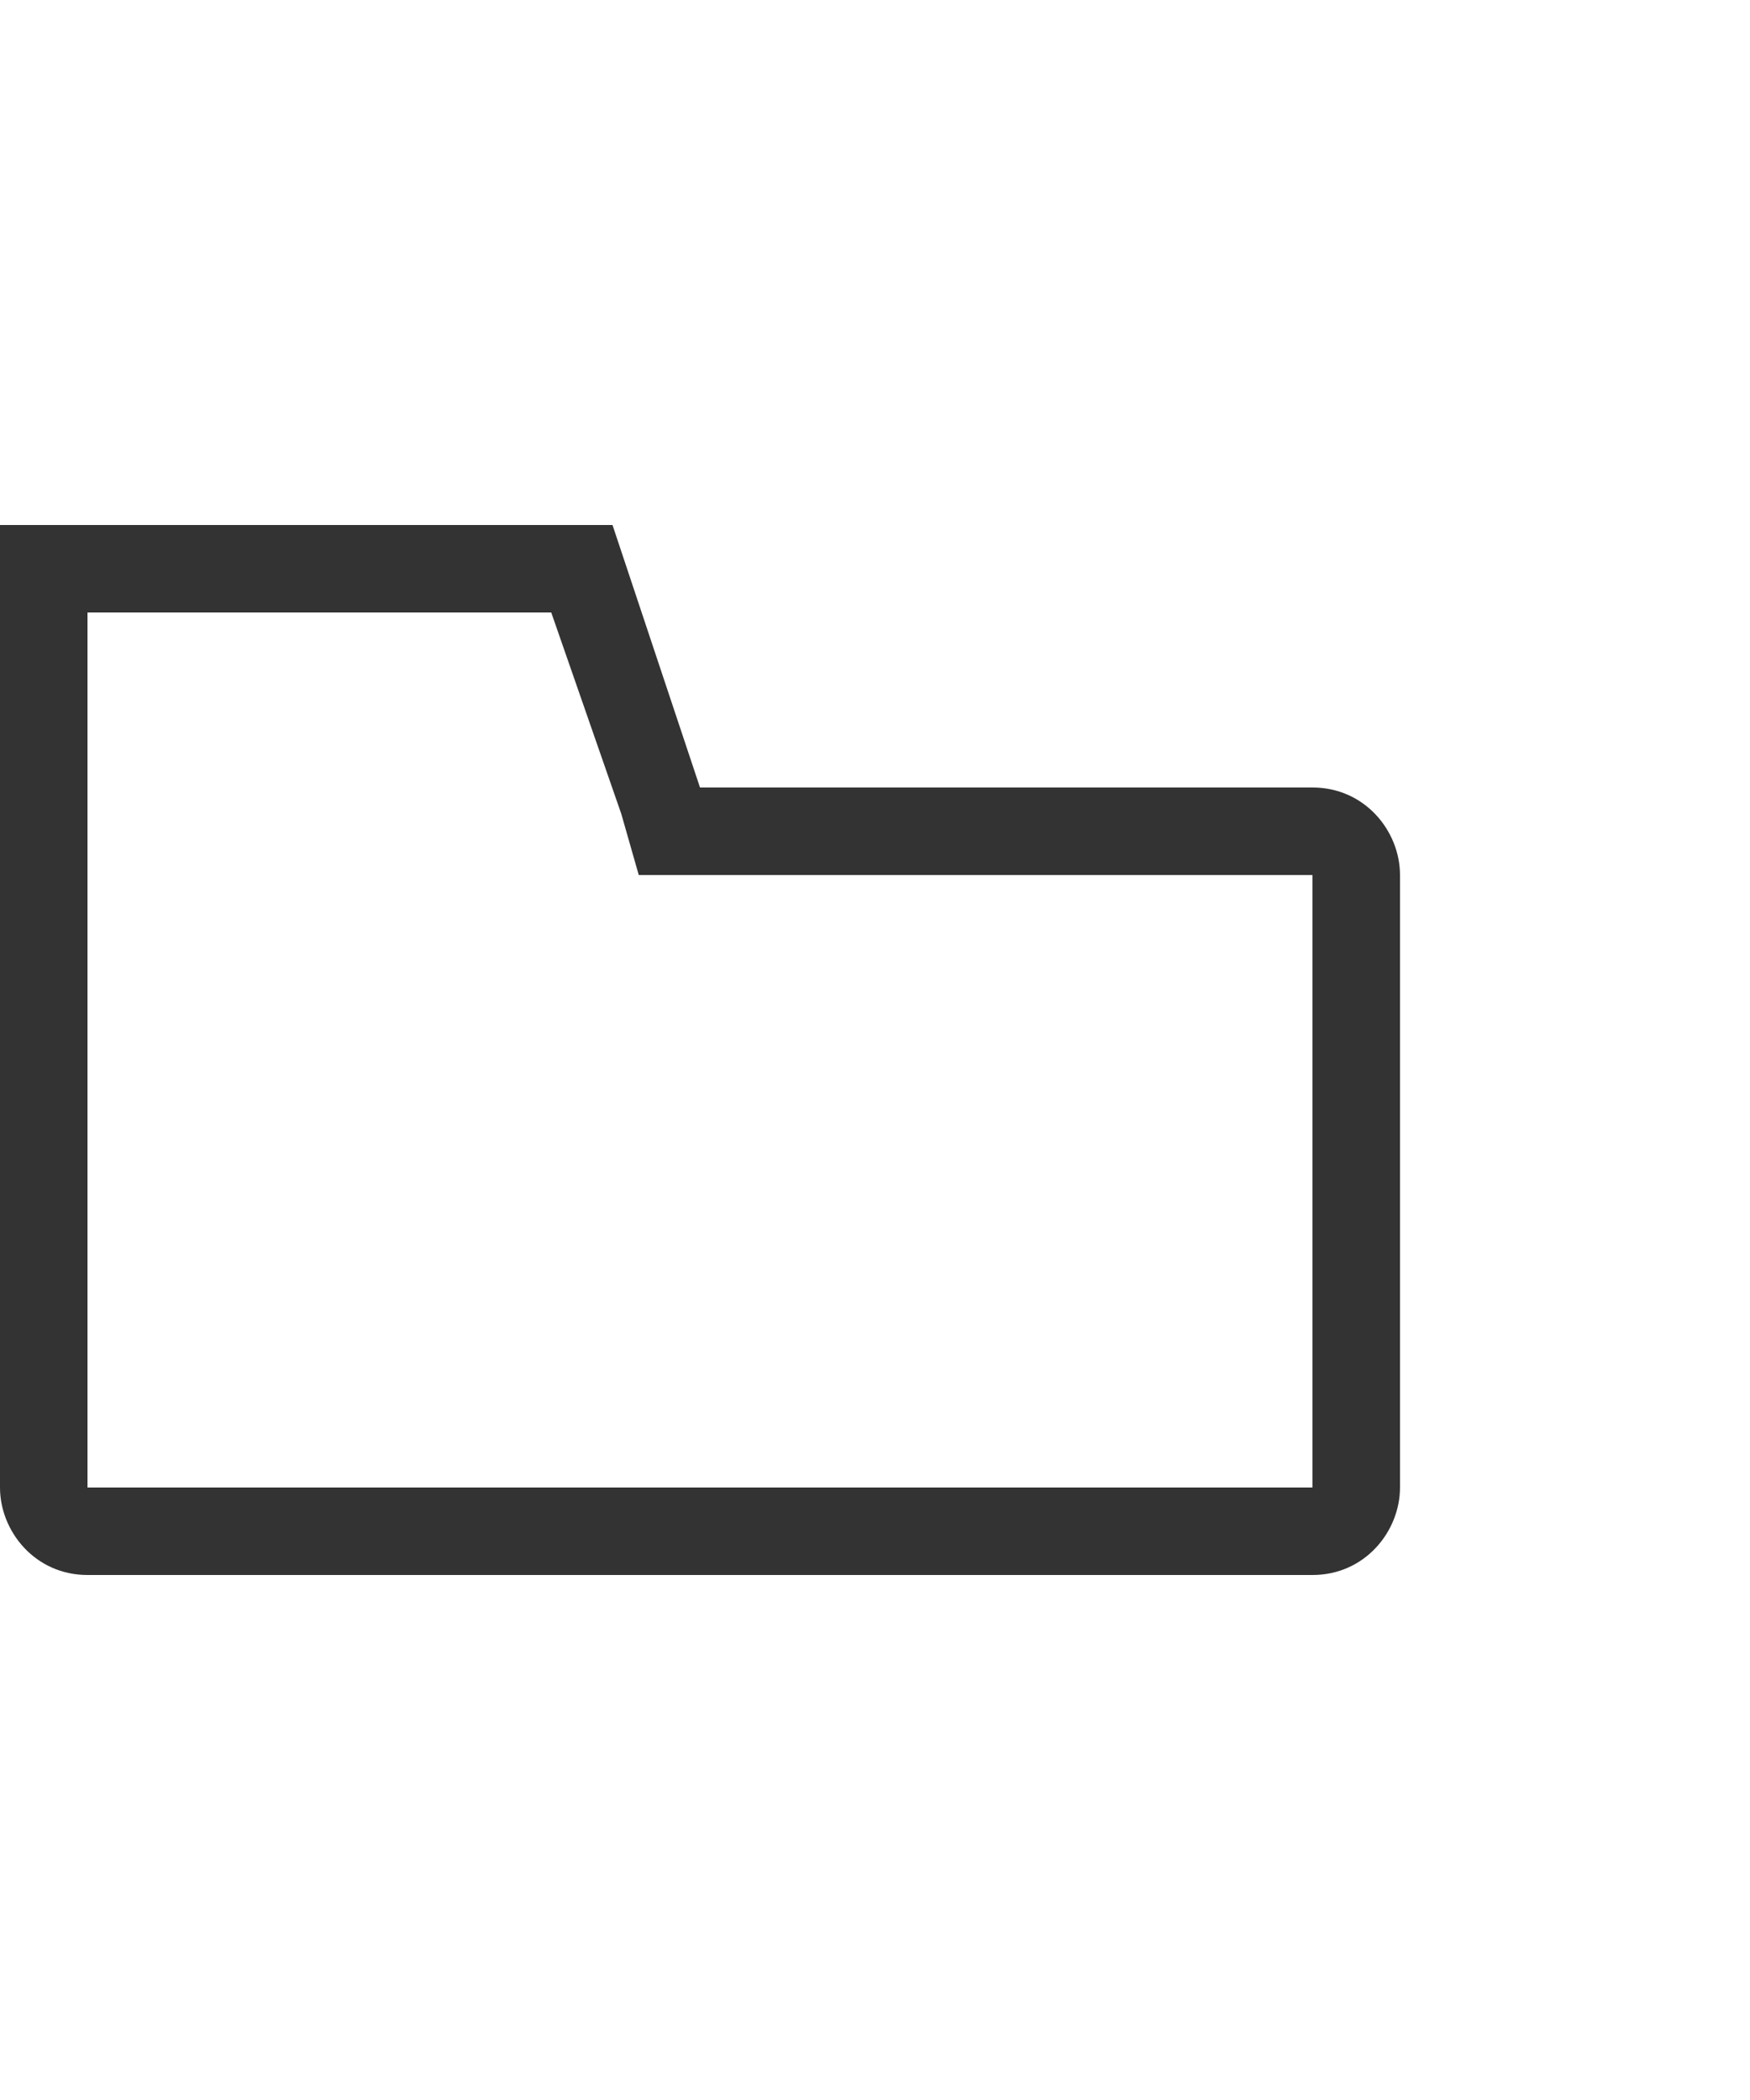 <?xml version="1.0" encoding="utf-8"?>
<!-- Generator: Adobe Illustrator 18.1.1, SVG Export Plug-In . SVG Version: 6.00 Build 0)  -->
<svg version="1.1" xmlns="http://www.w3.org/2000/svg" xmlns:xlink="http://www.w3.org/1999/xlink" x="0px" y="0px"
	 viewBox="0 0 20 24" enable-background="new 0 0 20 24" xml:space="preserve">
<g id="Black" display="none">
	<rect x="-3421" y="-13853" display="inline" width="19882" height="19882"/>
</g>
<g id="Gray" display="none">
	<rect x="-3421" y="-13853" display="inline" fill="#B3B3B3" width="19882" height="19882"/>
</g>
<g id="Background">
</g>
<g id="Slice">
</g>
<g id="L_x5F_Object">
</g>
<g id="M_x5F_Object">
	<g id="ボックス_x3000_強調_x3000_強">
	</g>
	<path fill="#333333" d="M6.3,7l0.8,2.3L7.3,10H8h7v7H1v-7V7H6.3 M7,6H0c0,0,0,3.9,0,4v7c0,0.5,0.4,1,1,1h14c0.6,0,1-0.5,1-1v-7
		c0-0.5-0.4-1-1-1H8L7,6L7,6z"/>
</g>
<g id="U_x5F_Object">
</g>
<g id="Gd">
</g>
<g id="Cp">
</g>
<g id="Change">
</g>
</svg>
